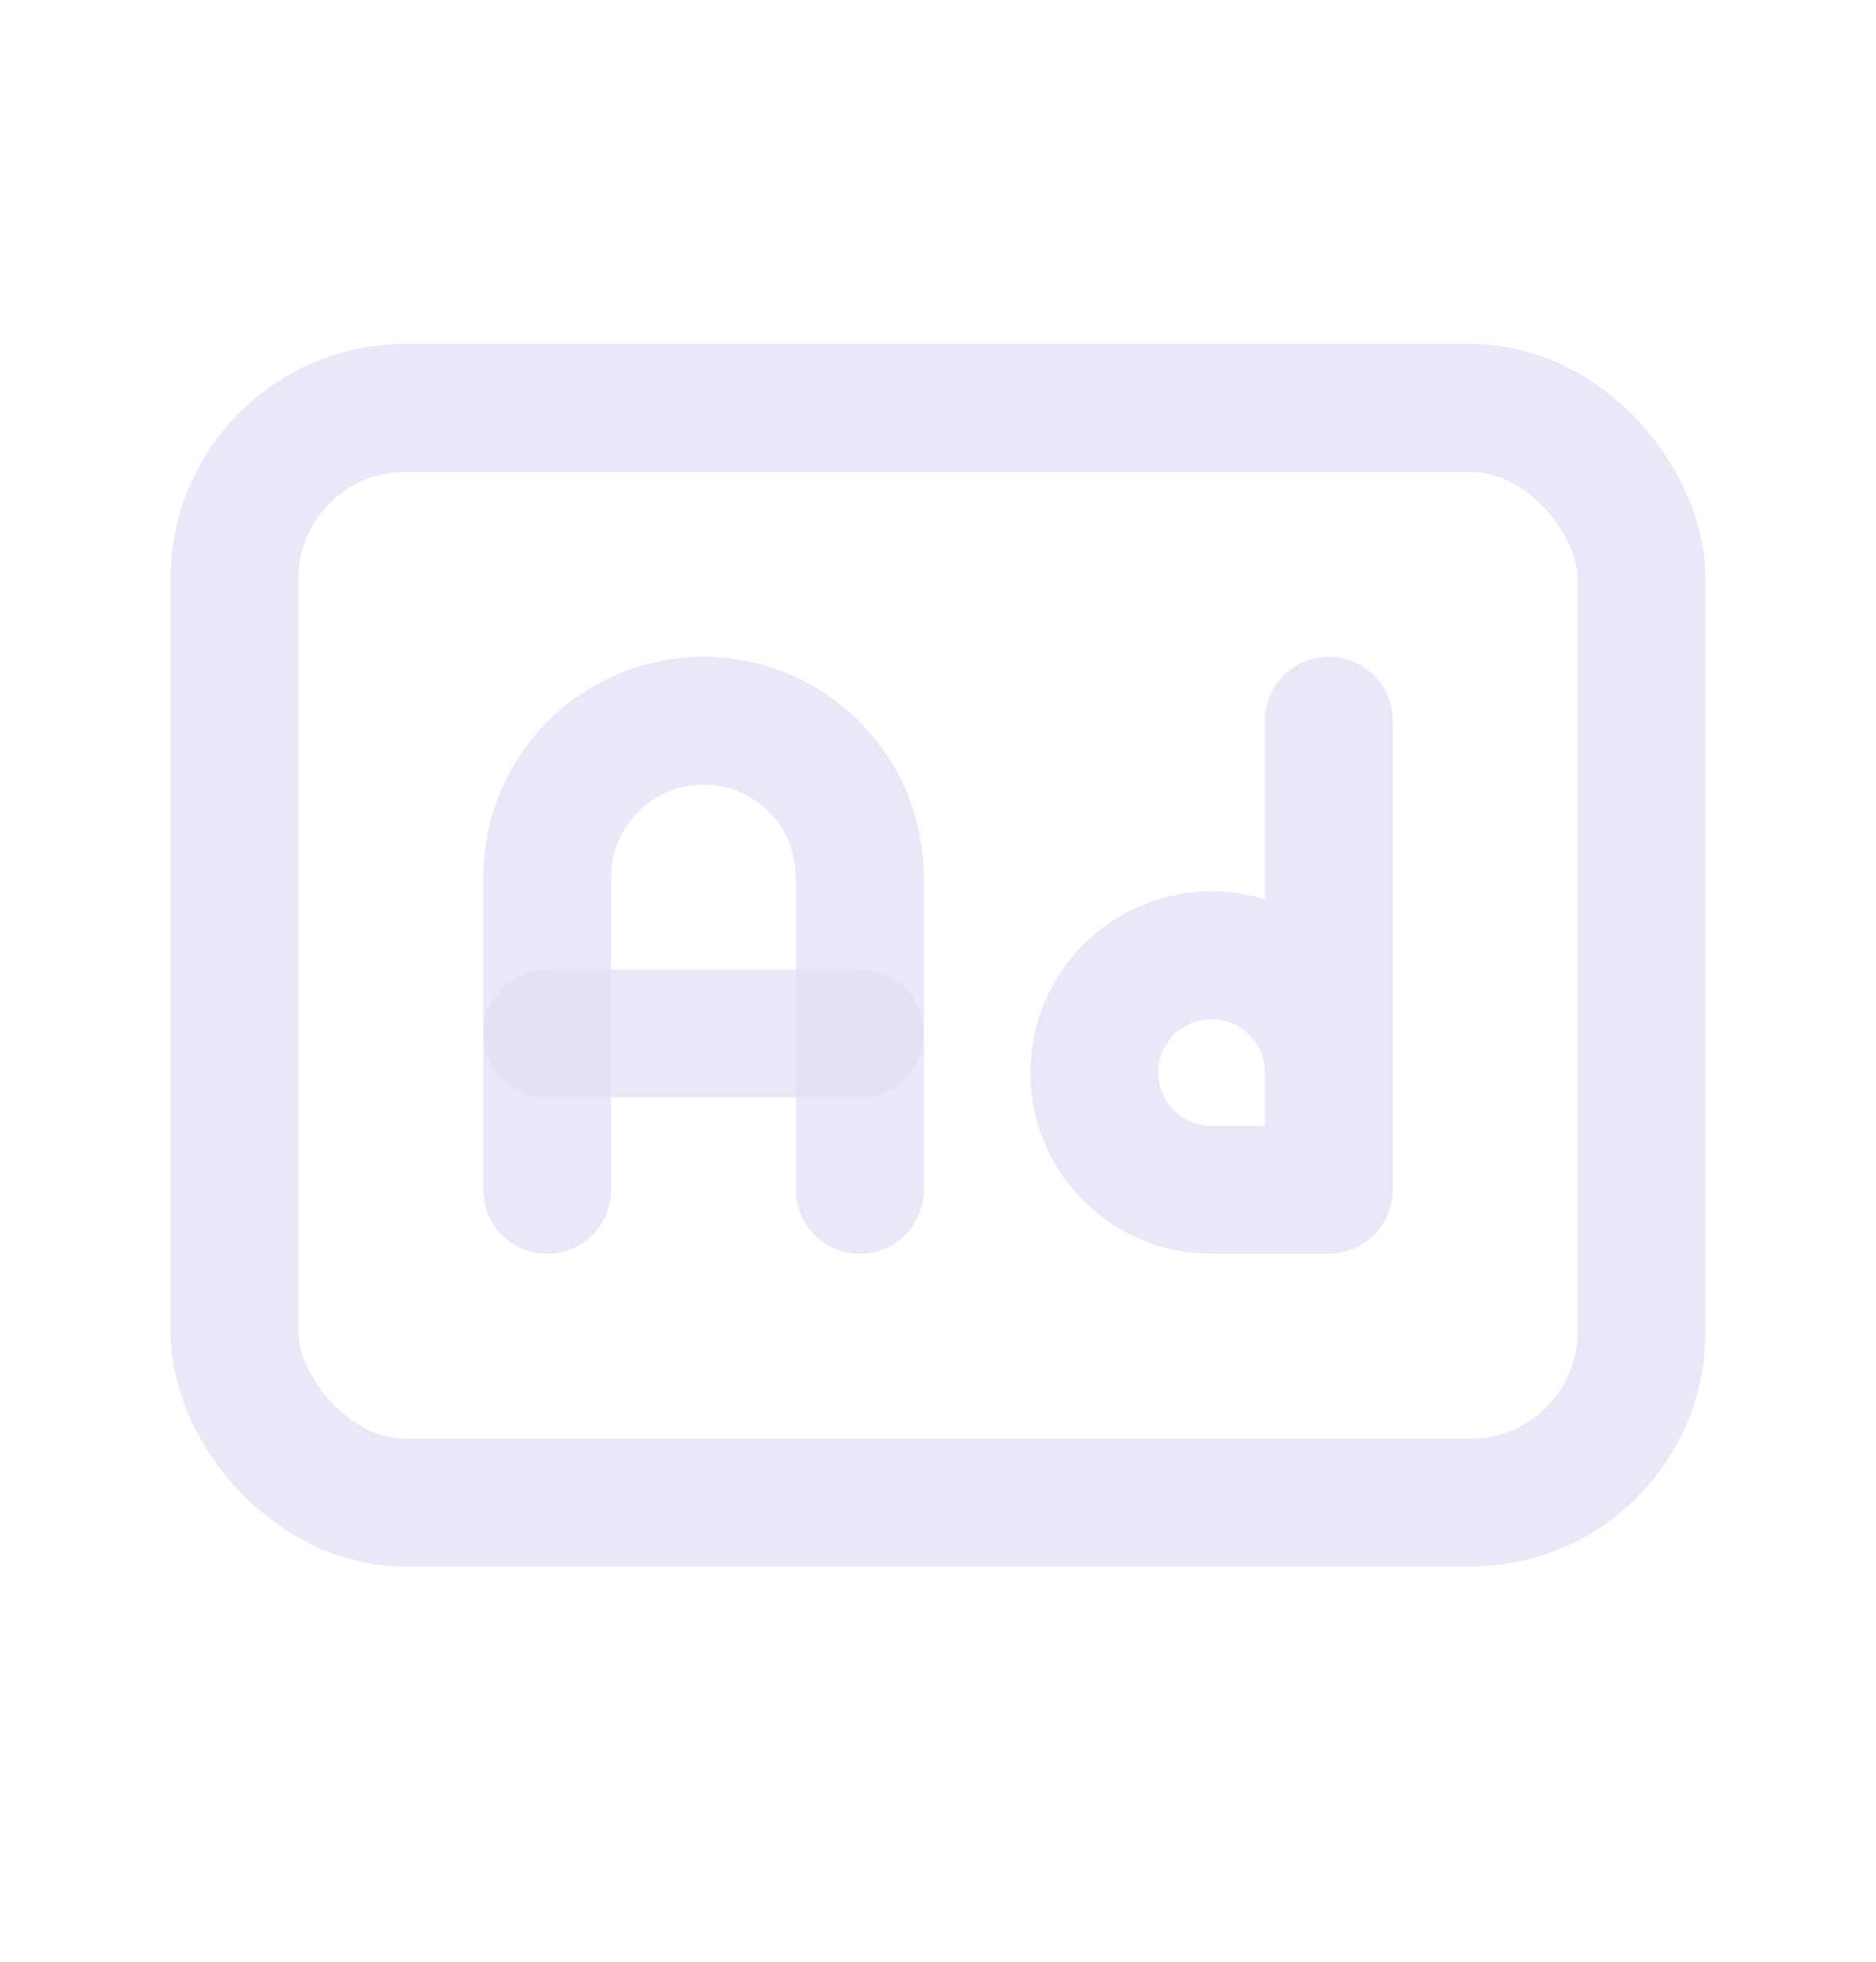 <svg width="22" height="23" viewBox="0 0 22 23" fill="none" xmlns="http://www.w3.org/2000/svg">
<g id="ad">
<rect id="Rectangle" x="2.75" y="4.783" width="16.5" height="12.833" rx="2" stroke="#E1DEF5" stroke-opacity="0.7" stroke-width="1.5" stroke-linecap="round" stroke-linejoin="round"/>
<path id="Path" d="M6.417 13.95V10.283C6.417 9.271 7.237 8.45 8.25 8.45C9.262 8.45 10.083 9.271 10.083 10.283V13.95" stroke="#E1DEF5" stroke-opacity="0.7" stroke-width="1.5" stroke-linecap="round" stroke-linejoin="round"/>
<path id="Path_2" d="M6.417 12.117H10.083" stroke="#E1DEF5" stroke-opacity="0.7" stroke-width="1.5" stroke-linecap="round" stroke-linejoin="round"/>
<path id="Path_3" d="M15.583 8.45V13.95H14.208C13.449 13.95 12.833 13.334 12.833 12.575C12.833 11.816 13.449 11.2 14.208 11.2C14.968 11.2 15.583 11.816 15.583 12.575" stroke="#E1DEF5" stroke-opacity="0.7" stroke-width="1.5" stroke-linecap="round" stroke-linejoin="round"/>
</g>
</svg>
